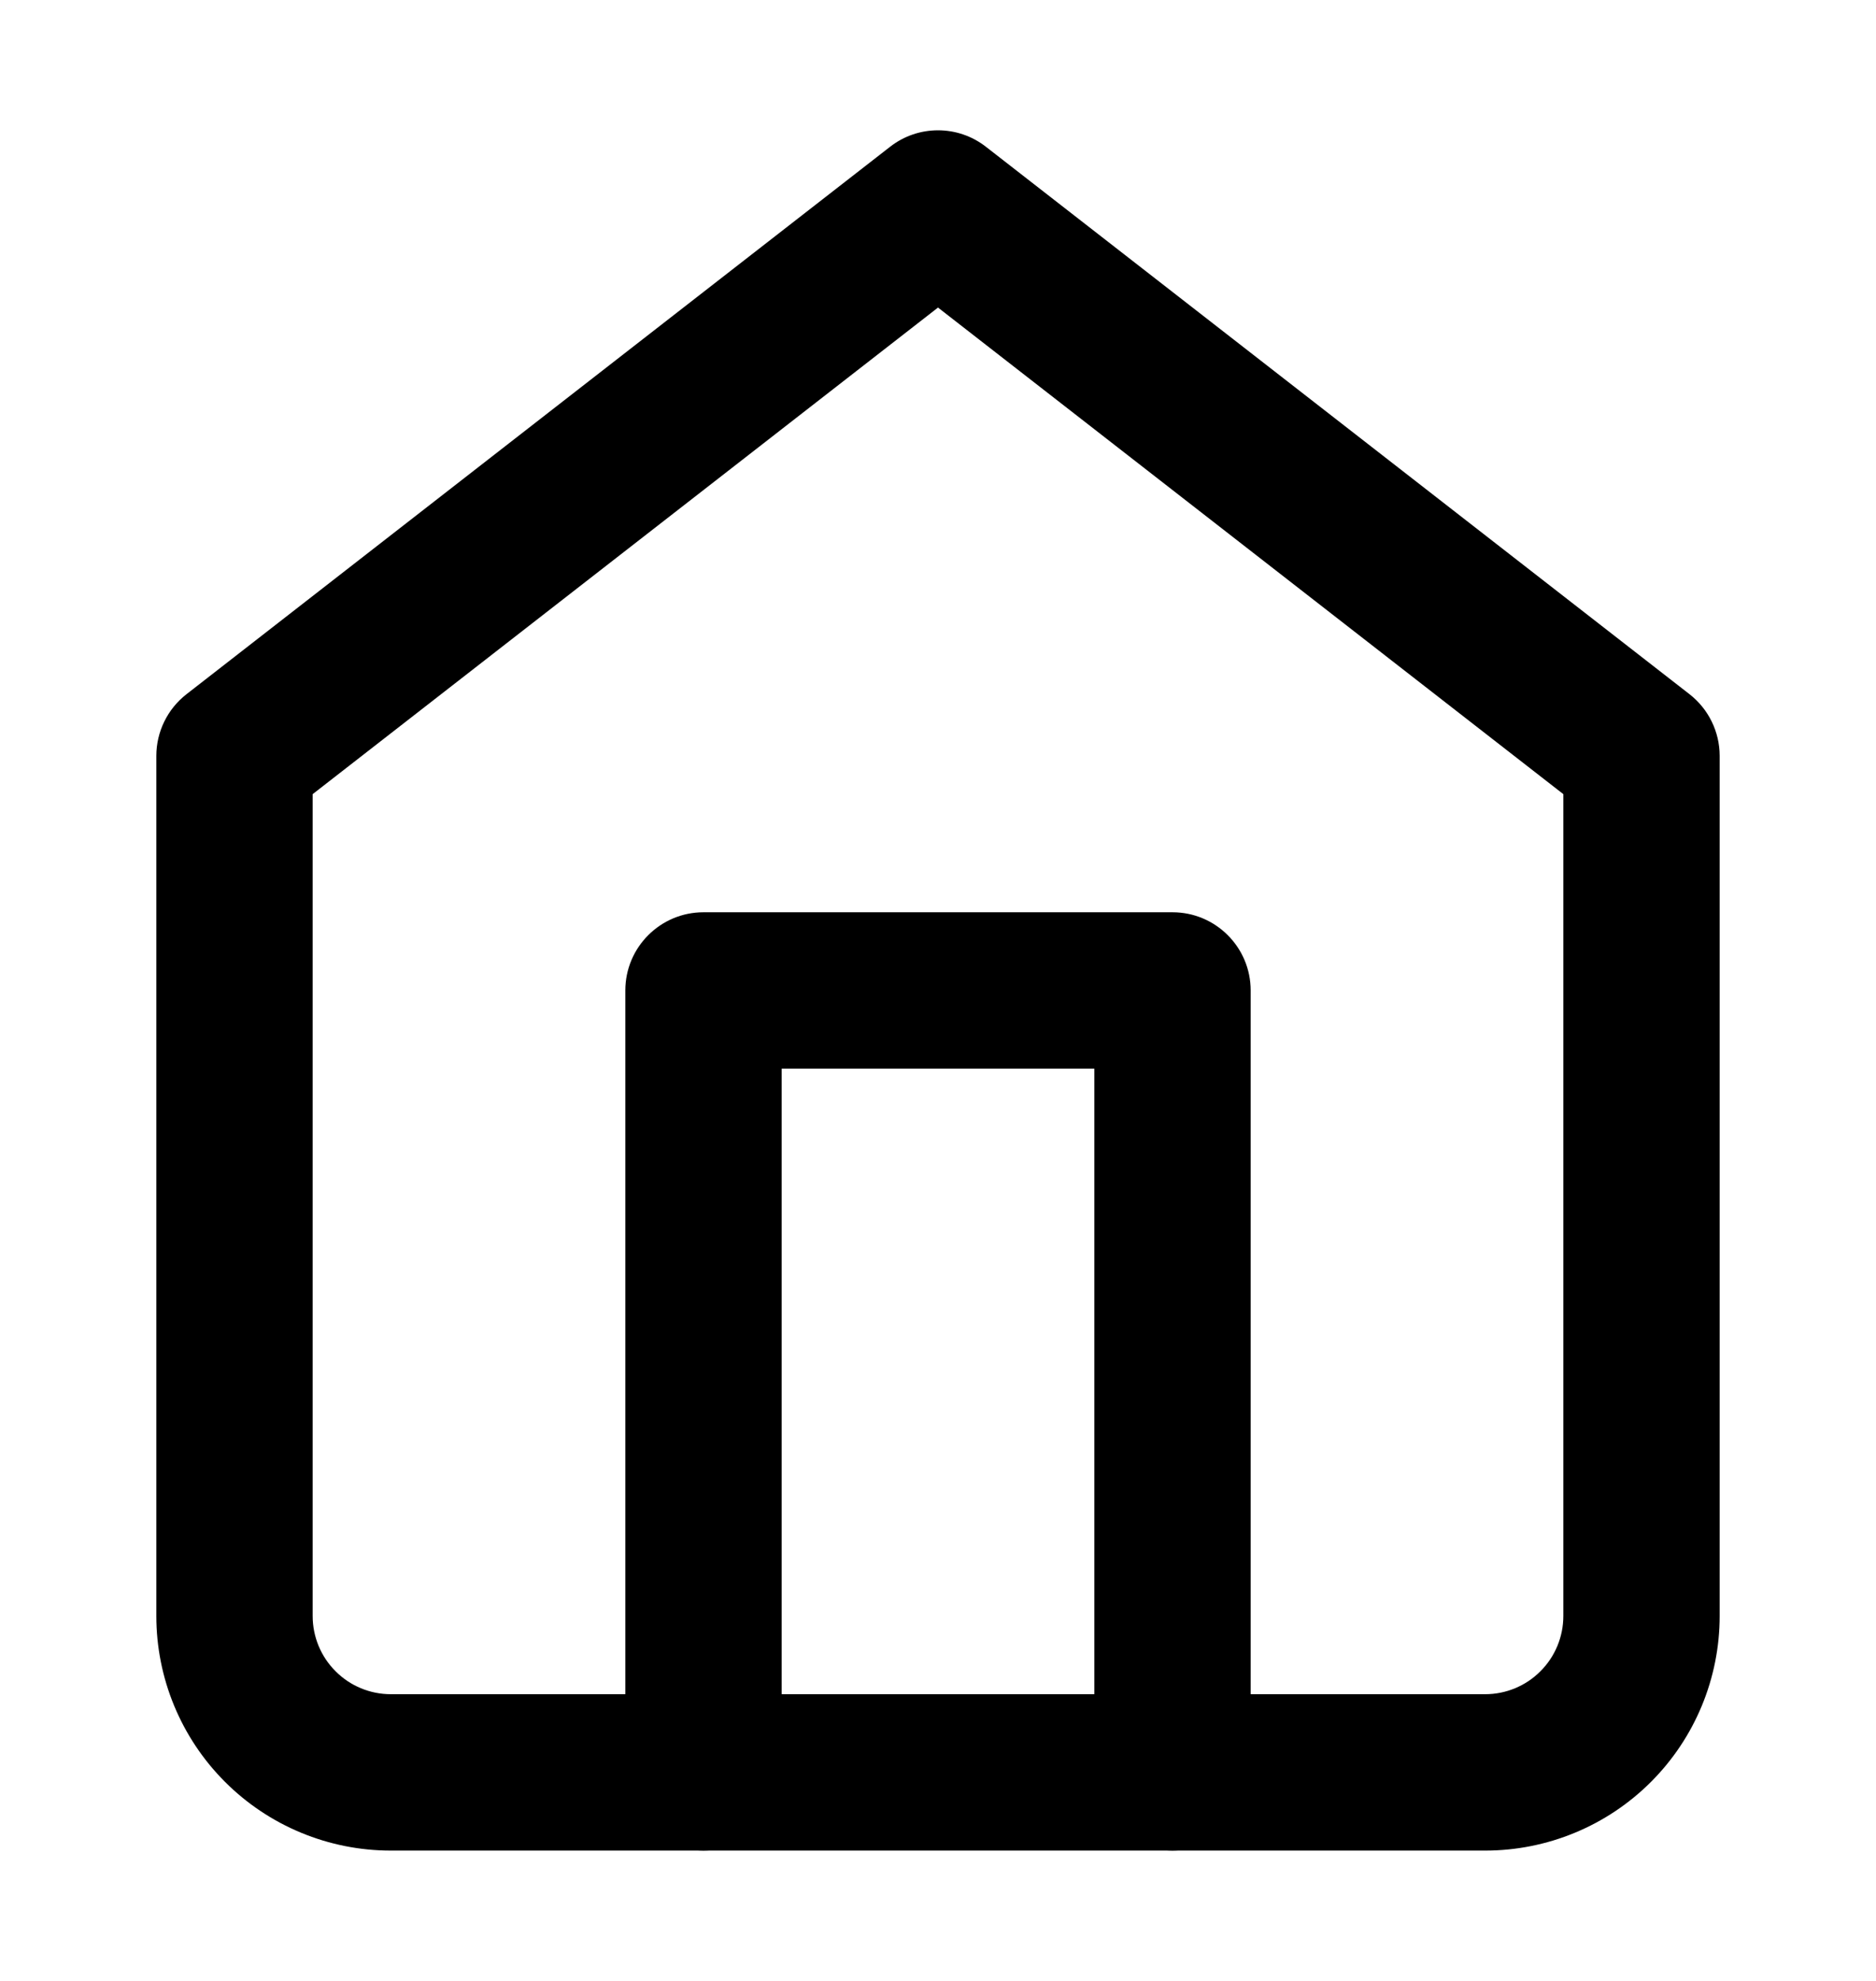 <svg xmlns="http://www.w3.org/2000/svg" width="18" height="19" fill="none" viewBox="0 0 18 19"><path fill="#000" fill-rule="evenodd" d="M8.54 1.408C8.81 1.197 9.19 1.197 9.46 1.408L16.21 6.658C16.393 6.8 16.5 7.019 16.5 7.25V15.5C16.5 16.097 16.263 16.669 15.841 17.091C15.419 17.513 14.847 17.75 14.25 17.75H3.75C3.153 17.75 2.581 17.513 2.159 17.091C1.737 16.669 1.5 16.097 1.5 15.5V7.25C1.5 7.019 1.607 6.8 1.79 6.658L8.54 1.408ZM3 7.617V15.5C3 15.699 3.079 15.89 3.22 16.03C3.36 16.171 3.551 16.25 3.75 16.25H14.25C14.449 16.25 14.64 16.171 14.78 16.03C14.921 15.89 15 15.699 15 15.5V7.617L9 2.95L3 7.617Z" clip-rule="evenodd"/><path fill="#000" fill-rule="evenodd" d="M6 9.5C6 9.086 6.336 8.75 6.75 8.75H11.25C11.664 8.75 12 9.086 12 9.5V17C12 17.414 11.664 17.75 11.25 17.75C10.836 17.75 10.5 17.414 10.5 17V10.25H7.5V17C7.5 17.414 7.164 17.75 6.75 17.75C6.336 17.75 6 17.414 6 17V9.5Z" clip-rule="evenodd"/></svg>